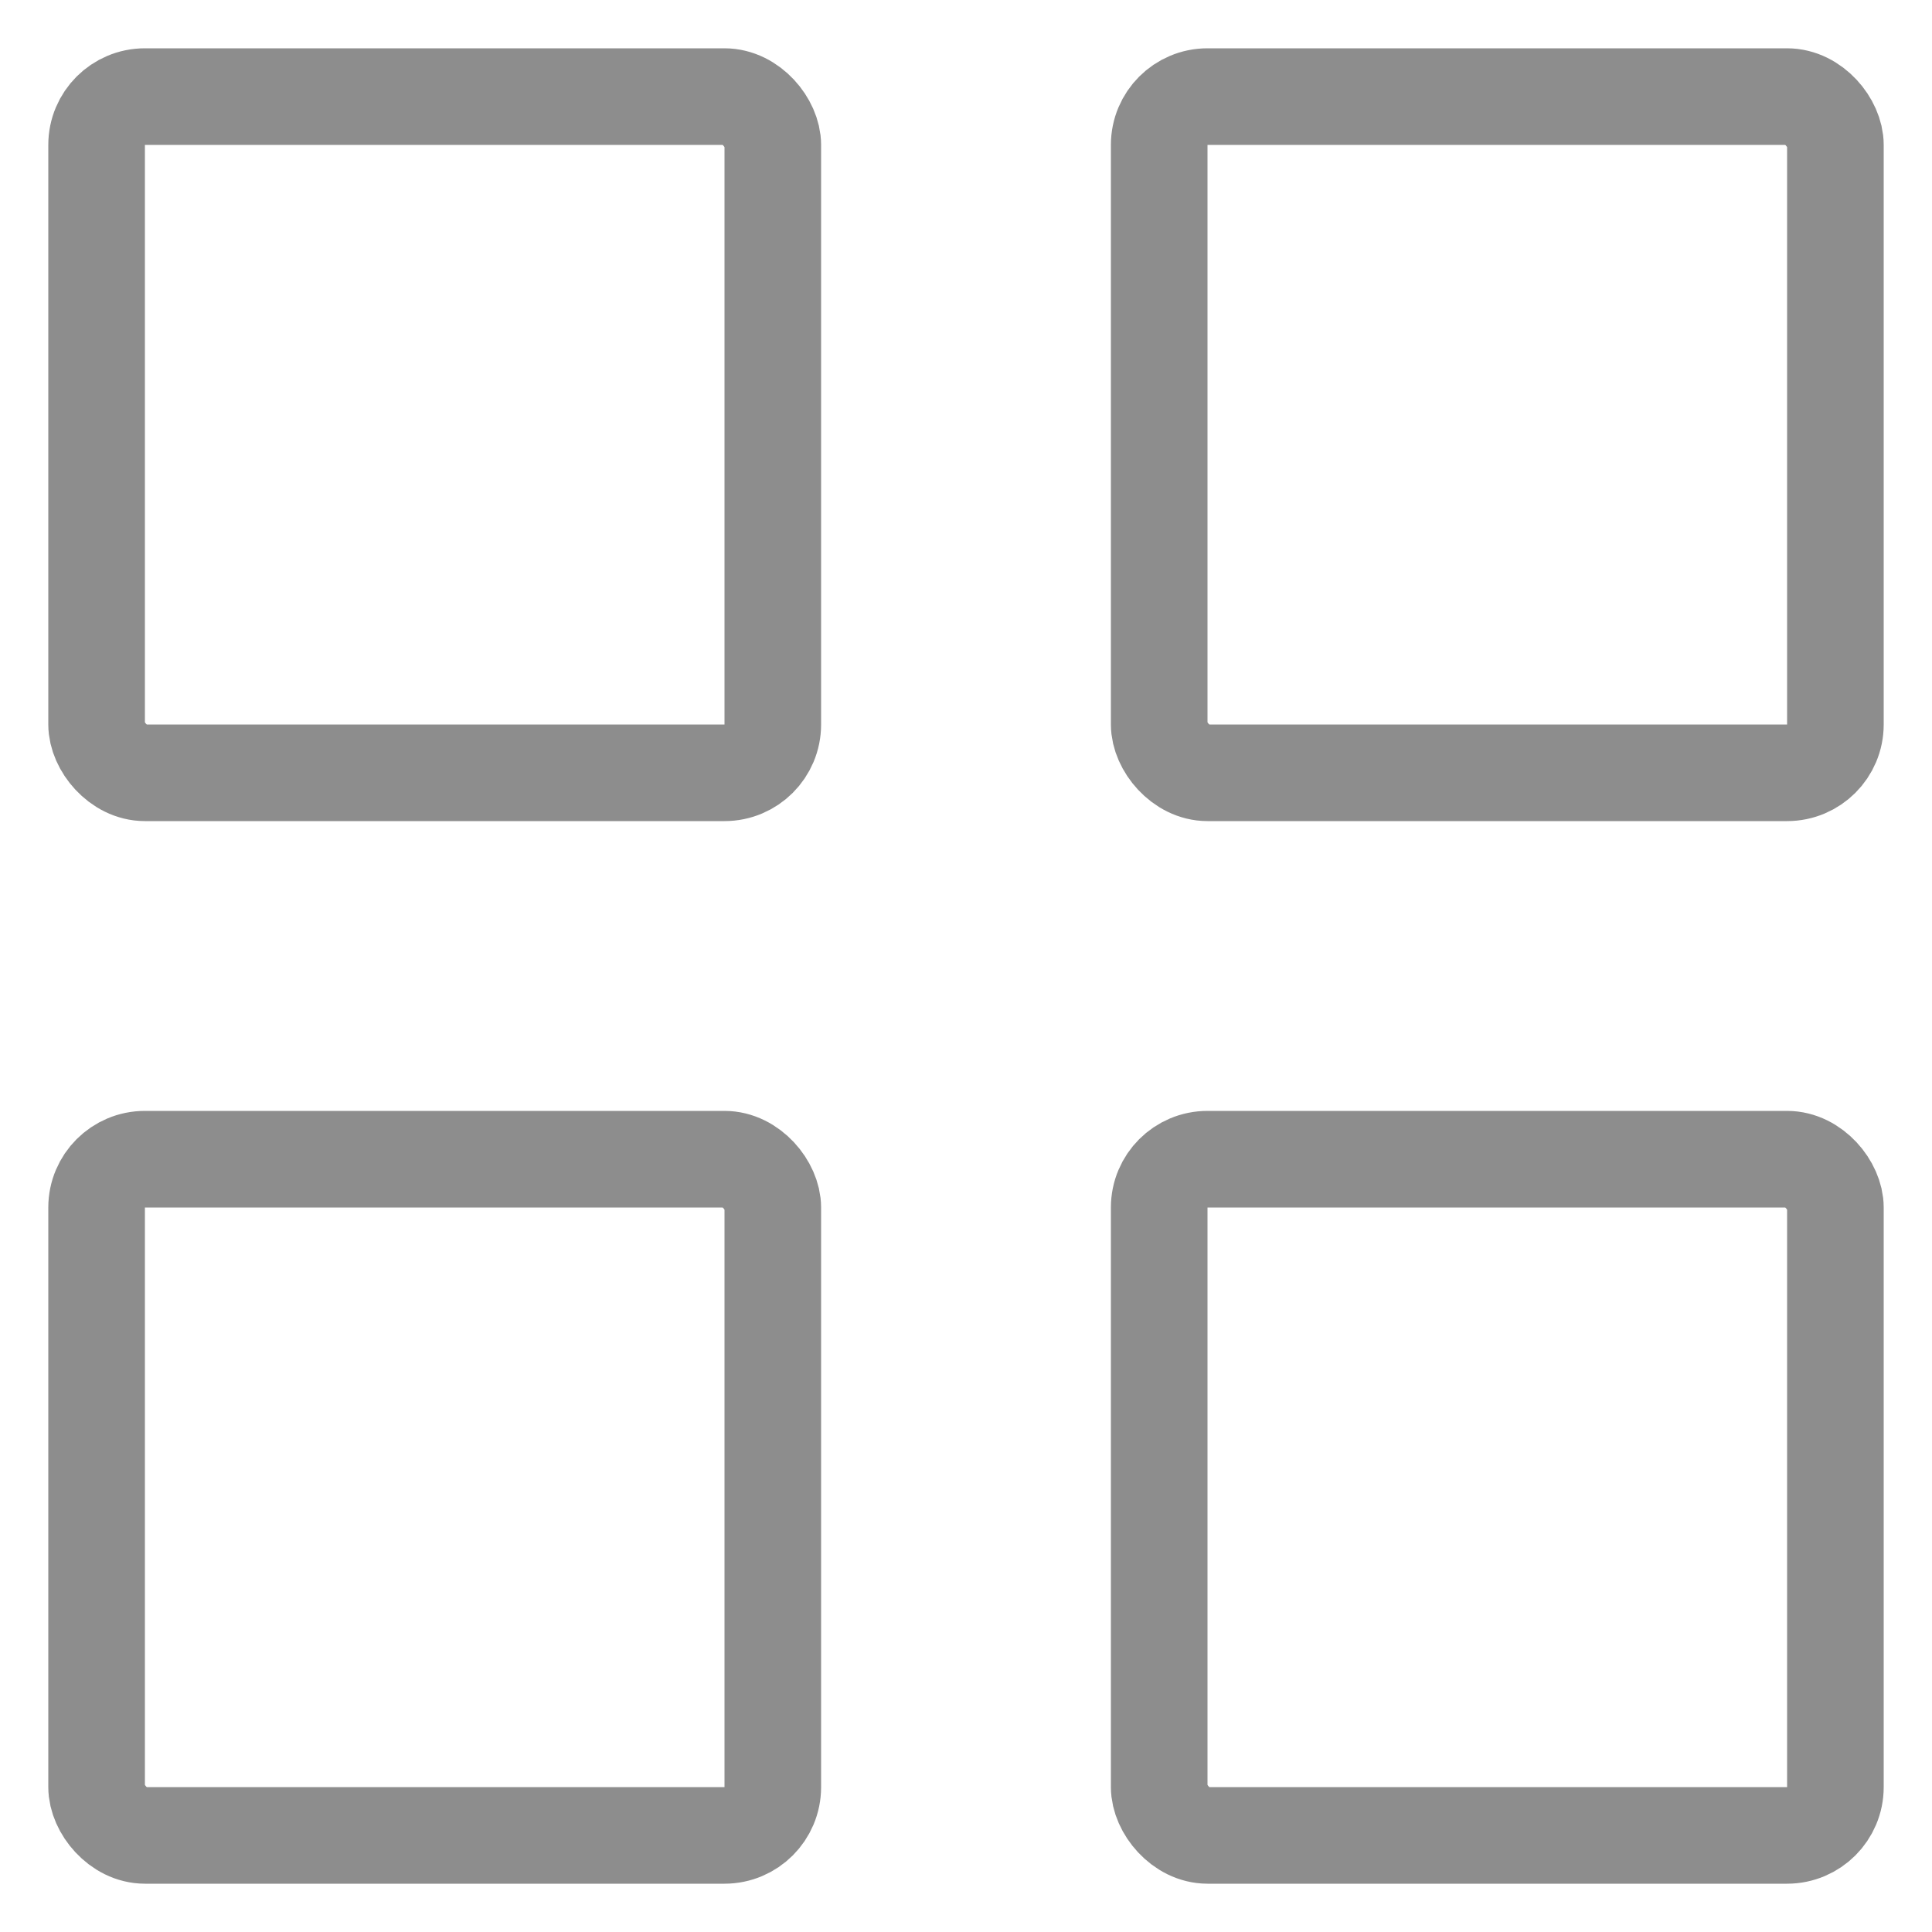 <svg width="20" height="20" viewBox="0 0 20 20" fill="none" xmlns="http://www.w3.org/2000/svg">
<g id="Group 10437">
<rect id="Rectangle 319" x="1" y="1" width="7" height="7" rx="0.5" stroke="#8D8D8D"/>
<rect id="Rectangle 322" x="1" y="12" width="7" height="7" rx="0.5" stroke="#8D8D8D"/>
<rect id="Rectangle 321" x="12" y="1" width="7" height="7" rx="0.5" stroke="#8D8D8D"/>
<rect id="Rectangle 323" x="12" y="12" width="7" height="7" rx="0.5" stroke="#8D8D8D"/>
</g>
</svg>
